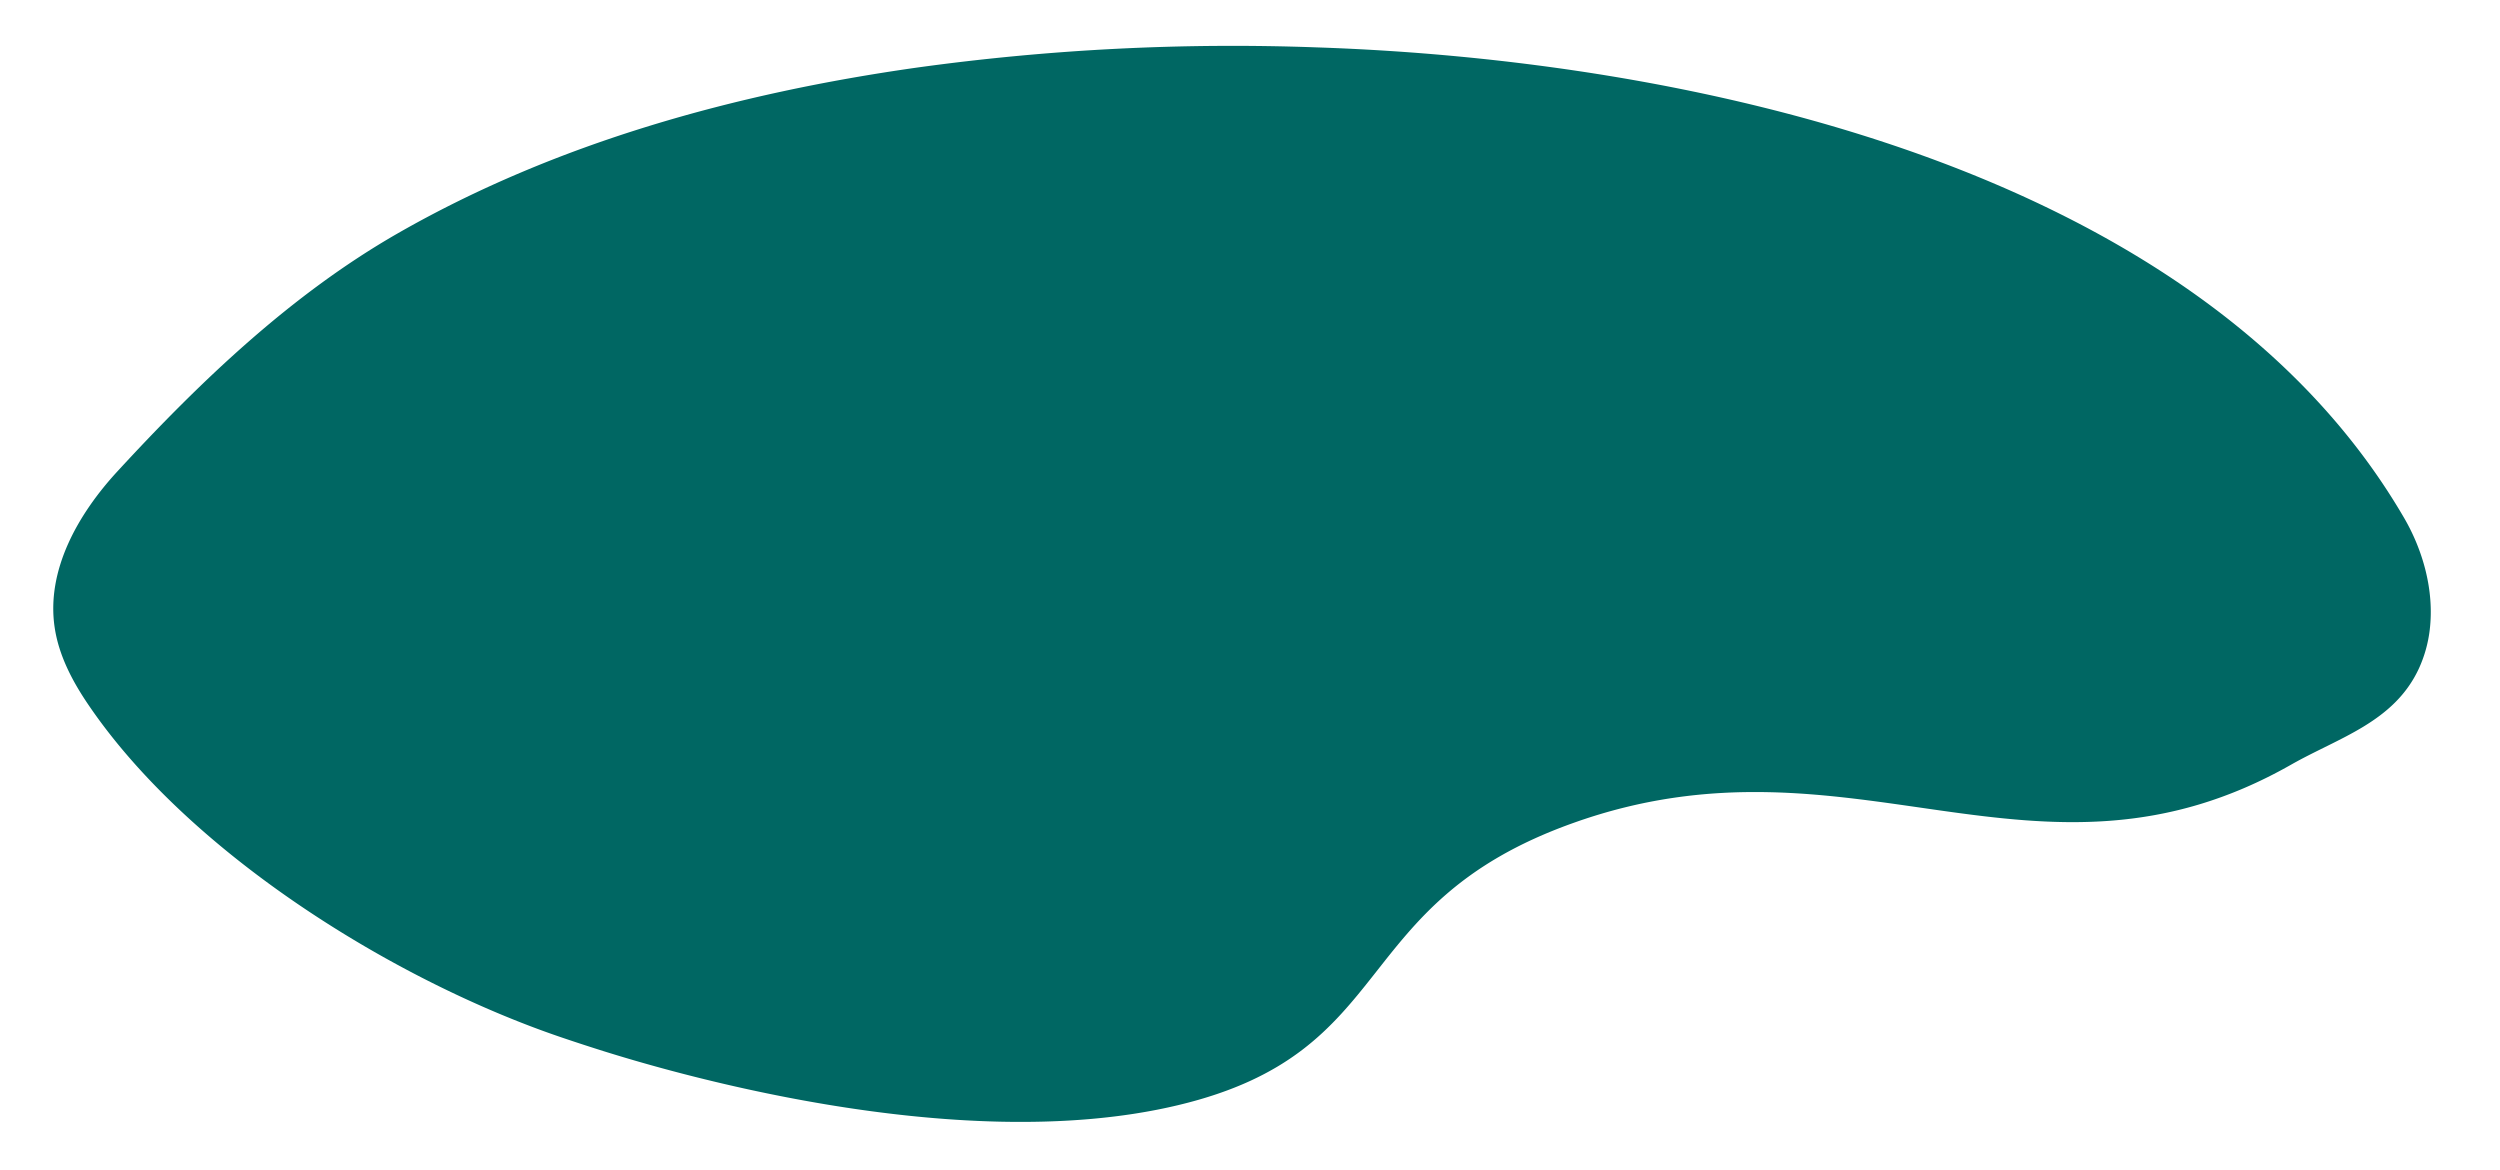<svg xmlns="http://www.w3.org/2000/svg" width="196.07mm" height="91.78mm" viewBox="0 0 555.8 260.16"><defs><style>.cls-1{fill:#006763;}</style></defs><g id="Layer_1" data-name="Layer 1"><path class="cls-1" d="M540.18,140a28.75,28.75,0,0,1-2.39,8.57c-5.53,12-17.84,15.4-28.44,21.43-56.52,32.12-97.69-9.23-159.7,13-50.52,18.07-38.09,50.84-87.73,62.69-50.07,12-116.5-8.51-127.73-12-2.75-.87-5.89-1.88-9.39-3.07-37.24-12.65-82.75-40.9-105.19-74-3.52-5.18-6.52-10.88-7.45-17.08-1.93-12.8,5.22-25.3,14-34.81,18.43-20,38.57-39.27,62.26-52.85,35.27-20.21,75.34-31.17,115.37-36.85a512.4,512.4,0,0,1,88.92-4.5c82.15,2.75,195.94,26.37,241.55,104.23C538.7,122.23,541.22,131.35,540.18,140Z"/></g></svg>